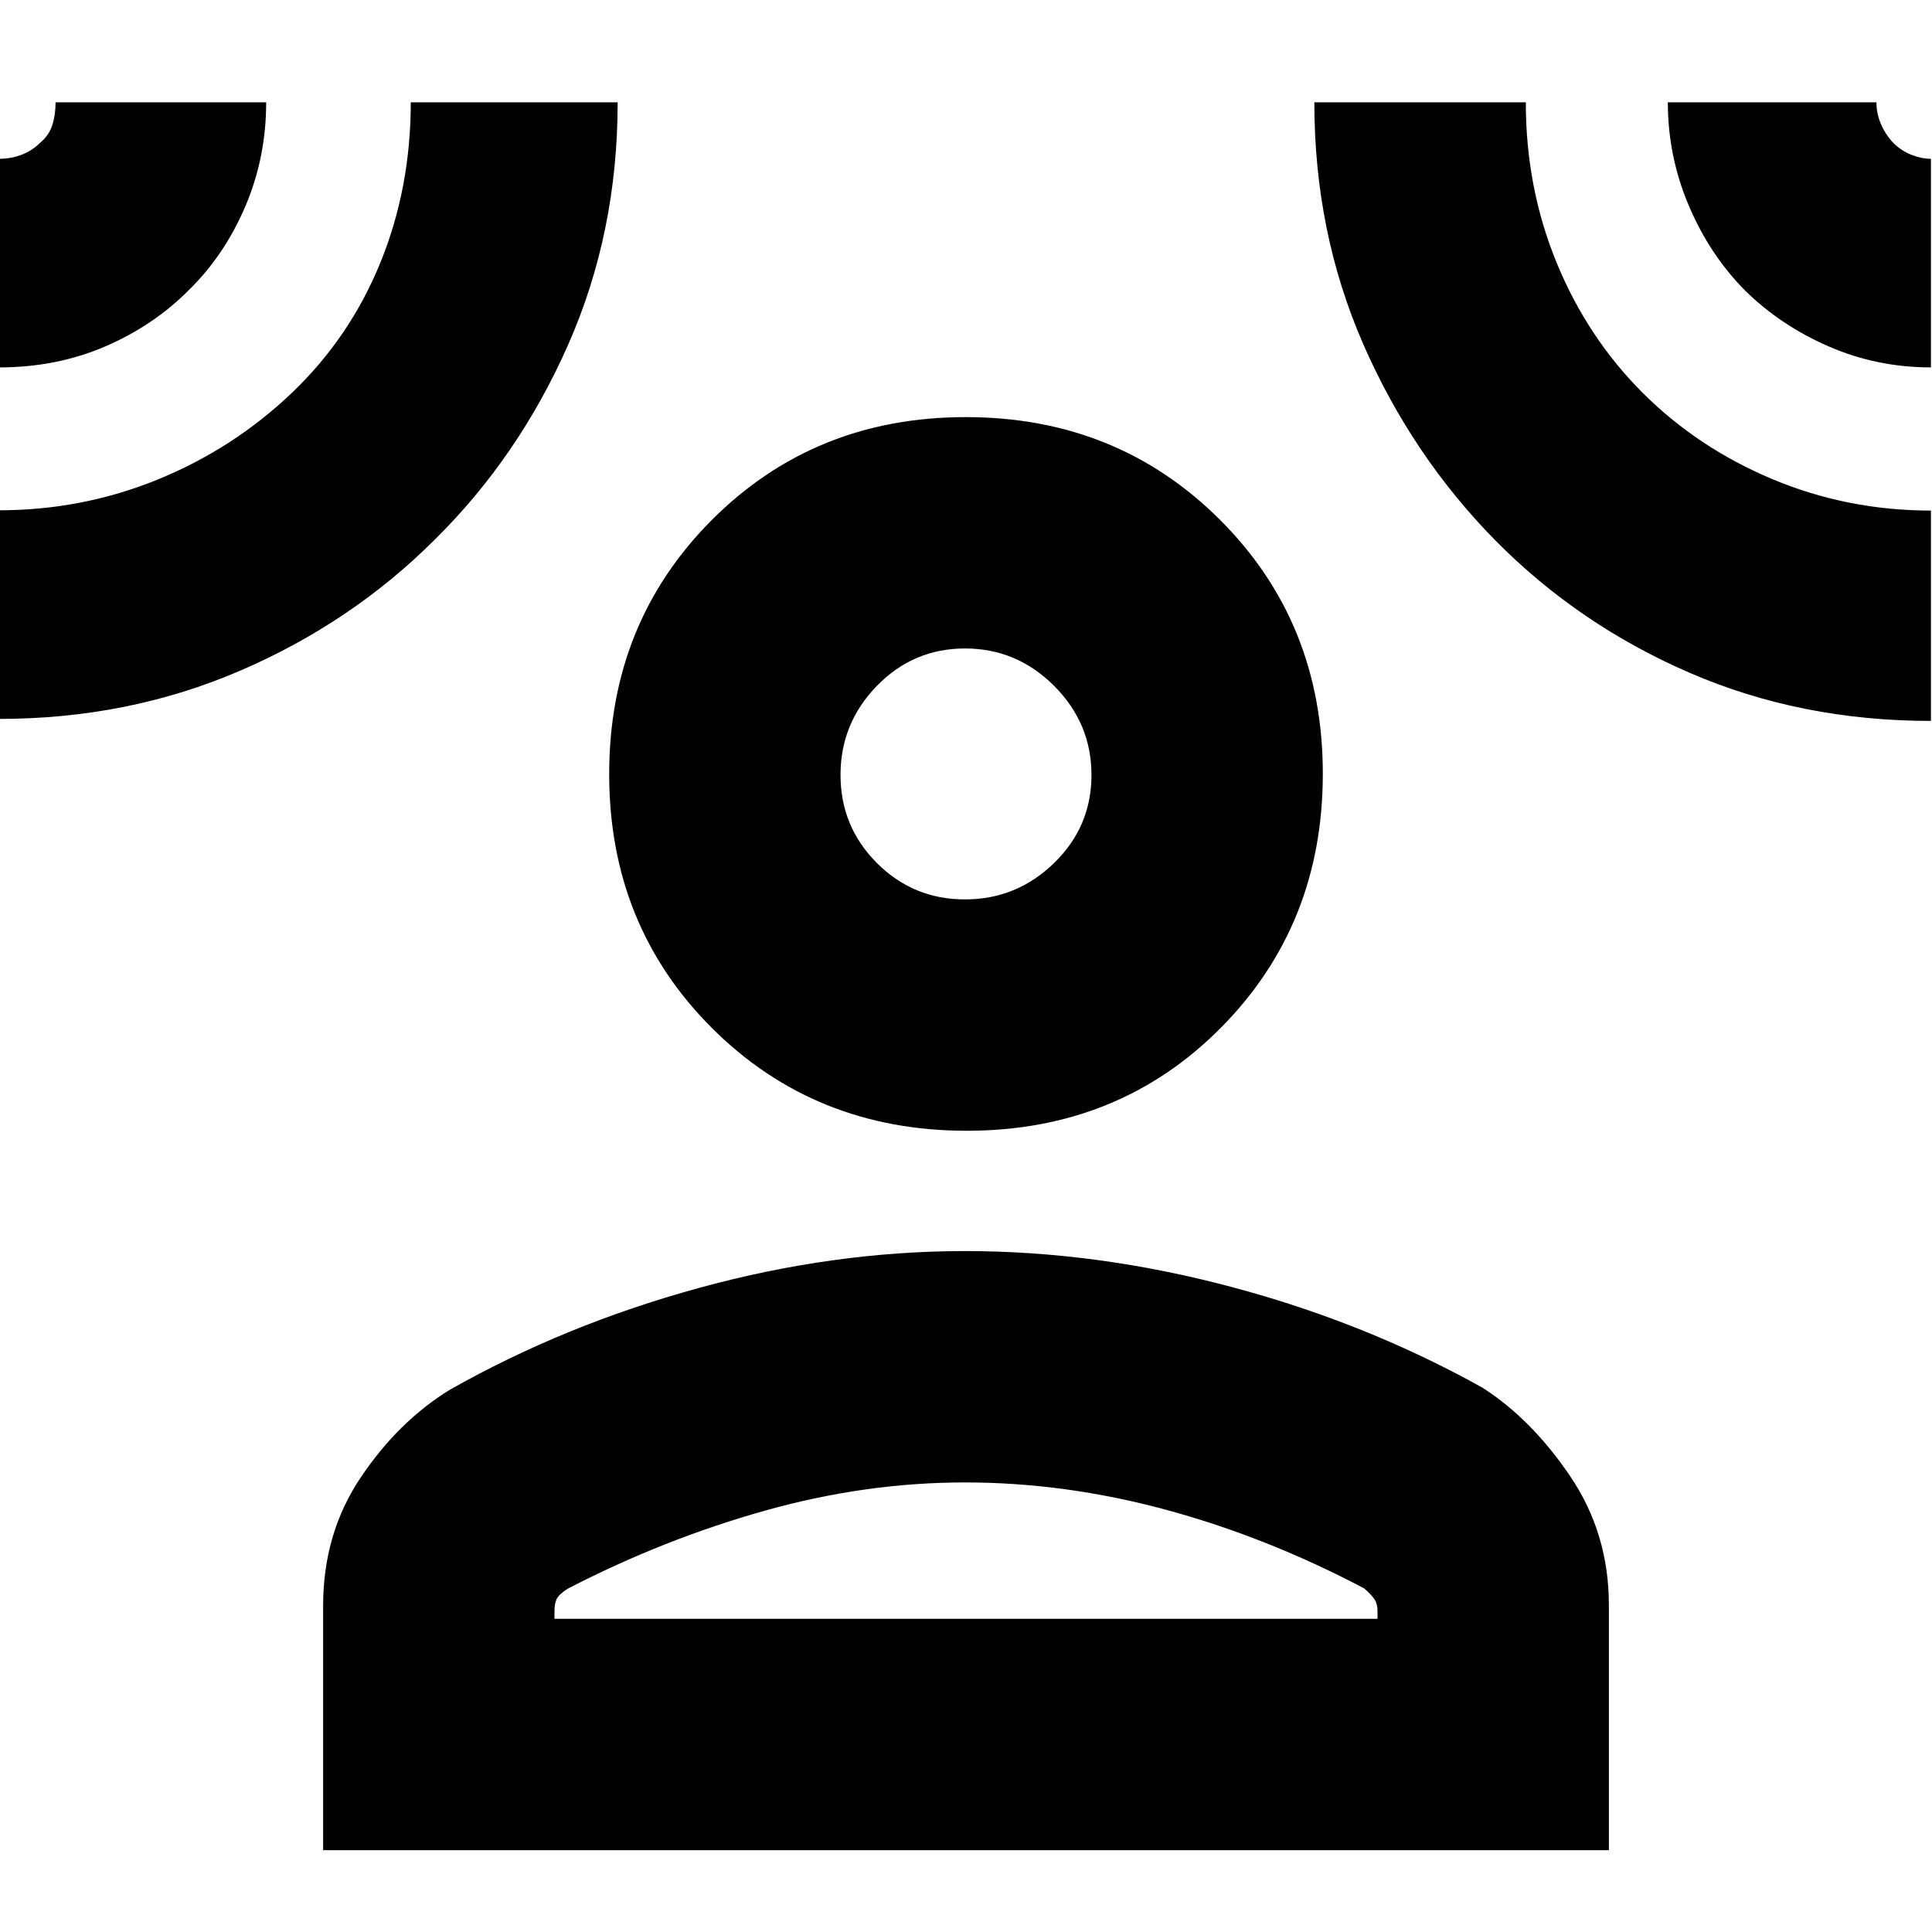<svg xmlns="http://www.w3.org/2000/svg" height="20" viewBox="0 -960 960 960" width="20"><path d="M480.37-398.13q-75.46 0-126.57-51.02-51.1-51.02-51.1-126.19 0-75.18 51.01-126.29 51.02-51.11 126.2-51.11t126.29 51.02q51.1 51.02 51.1 126.2 0 75.17-50.73 126.28-50.74 51.11-126.2 51.11ZM160.56-40.65v-121.47q0-35.99 18.74-63.83 18.74-27.83 44.12-43.42Q280.35-301.65 347.2-320t132.3-18.35q65.44 0 132.3 17.79 66.85 17.78 124.78 50.06 24.38 15.59 43.62 43.99 19.24 28.41 19.24 64.07v121.79H160.56Zm114.96-114.96h408.96v-3.74q0-3.81-1.63-6.15-1.64-2.33-5.07-5.28-48.56-25.57-98.63-39.09-50.06-13.52-99.65-13.52t-99.65 14.09q-50.07 14.08-97.63 38.64-4.43 2.83-5.57 5.12-1.13 2.29-1.13 6.12v3.81Zm203.96-357.48q25.69 0 44.28-18.07t18.59-43.76q0-25.69-18.57-44.28-18.57-18.58-44.26-18.58-25.68 0-43.78 18.56-18.09 18.57-18.09 44.26 0 25.69 18.07 43.78 18.08 18.09 43.76 18.09ZM-.48-777.44v-103.65q5.65 0 10.87-1.88 5.22-1.89 9.36-5.9 4.6-3.84 6.23-8.97 1.63-5.12 1.63-11.33h104.65q0 27.48-10.39 51.77-10.38 24.3-28.04 41.53-17.49 17.66-41.64 28.05-24.15 10.38-52.67 10.38Zm0 174.66v-103.66q41.44 0 79-15.35 37.56-15.36 66.59-43.08 28.72-27.43 43.86-64.54 15.14-37.11 15.14-79.76h102.8q0 64.63-24.53 120.3-24.52 55.67-66.21 96.87-41.45 41.44-96.98 65.33T-.48-602.78Zm959.96 1q-64.57 0-119.7-23.82-55.14-23.82-96.61-65.73-41.52-42.15-65.8-97.72-24.28-55.58-24.28-120.12h105.08q0 42.39 15.28 79.63 15.29 37.24 42.72 64.67 27.44 27.43 64.64 43 37.21 15.57 78.67 15.57v104.52Zm0-175.66q-26.78 0-50.71-10.38-23.93-10.39-41.6-27.77-17.66-17.79-28.04-42.3-10.39-24.51-10.39-51.28h103.65q0 5.53 2.18 10.66t5.87 9.16q4.11 4.24 9.28 6.25 5.17 2.01 9.76 2.01v103.65ZM480-575.43Zm0 419.82Z"/></svg>
